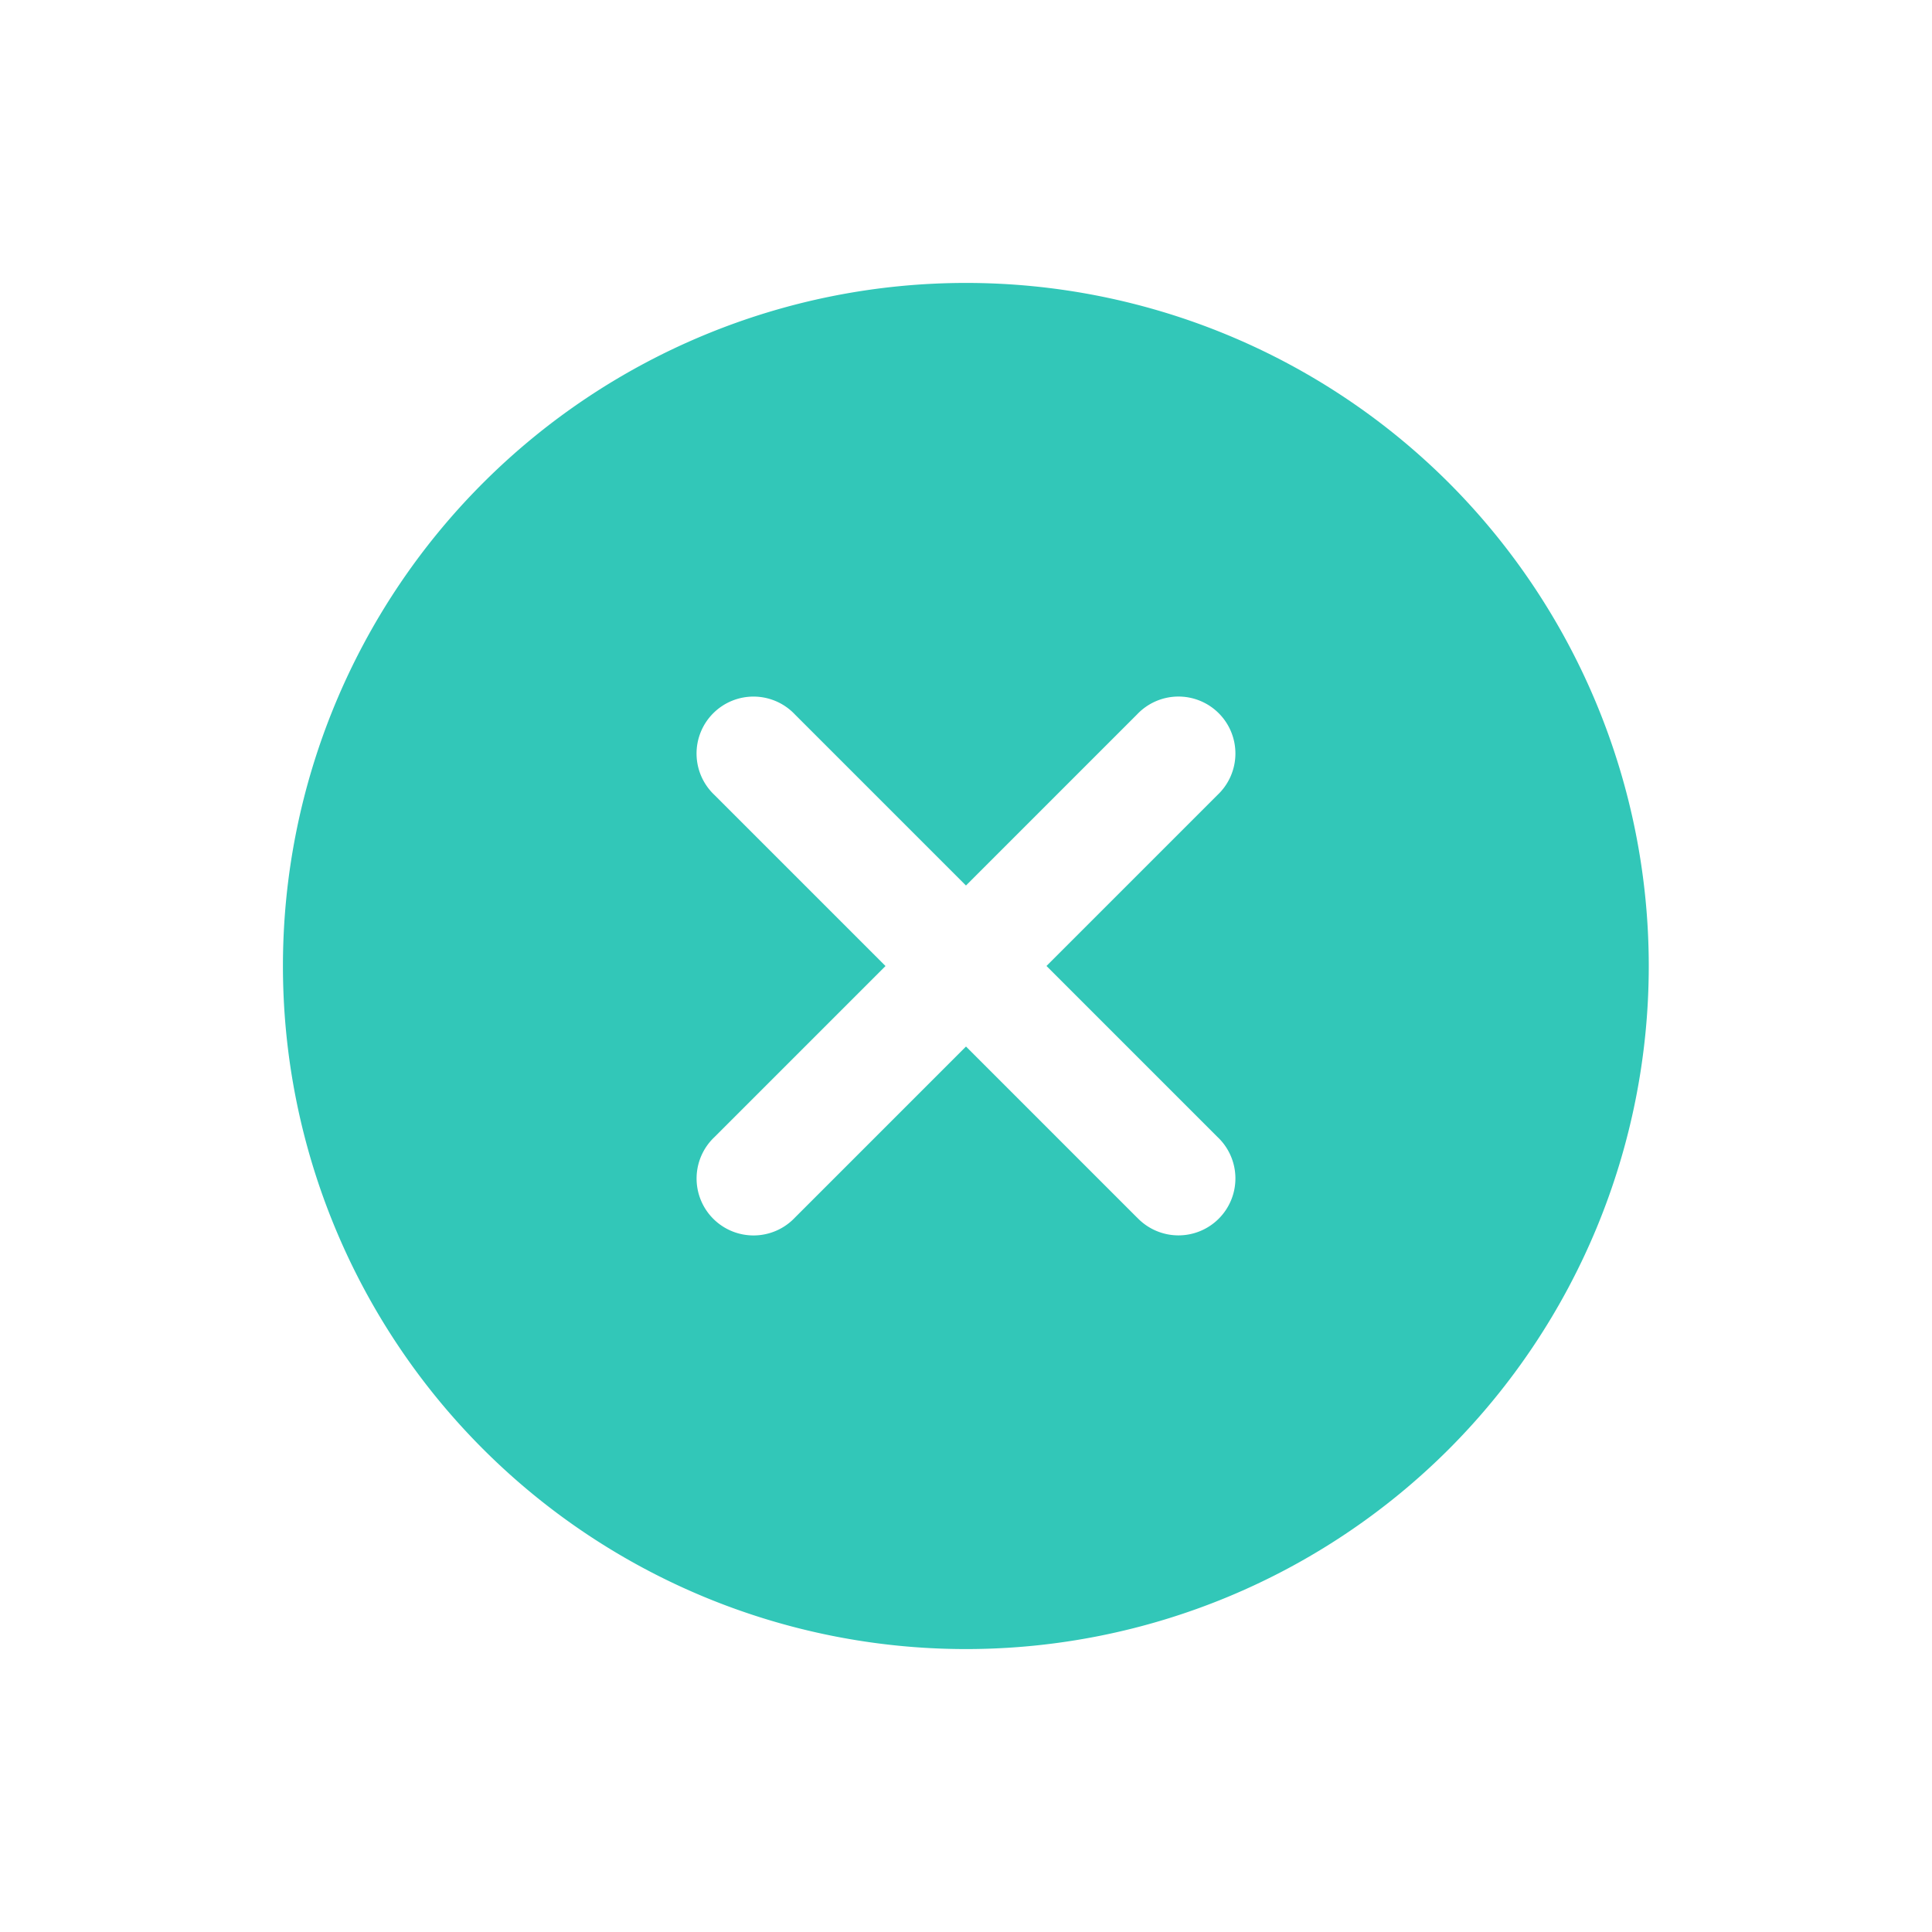 <svg xmlns="http://www.w3.org/2000/svg" width="39.598" height="39.598" viewBox="0 0 39.598 39.598">
  <path id="plus" d="M14,0A14,14,0,1,0,28,14,14.015,14.015,0,0,0,14,0Zm6.125,15.167H15.167v4.958a1.167,1.167,0,1,1-2.333,0V15.167H7.875a1.167,1.167,0,1,1,0-2.333h4.958V7.875a1.167,1.167,0,1,1,2.333,0v4.958h4.958a1.167,1.167,0,1,1,0,2.333Zm0,0" transform="translate(19.799) rotate(45)" fill="#32c7b8"/>
</svg>
